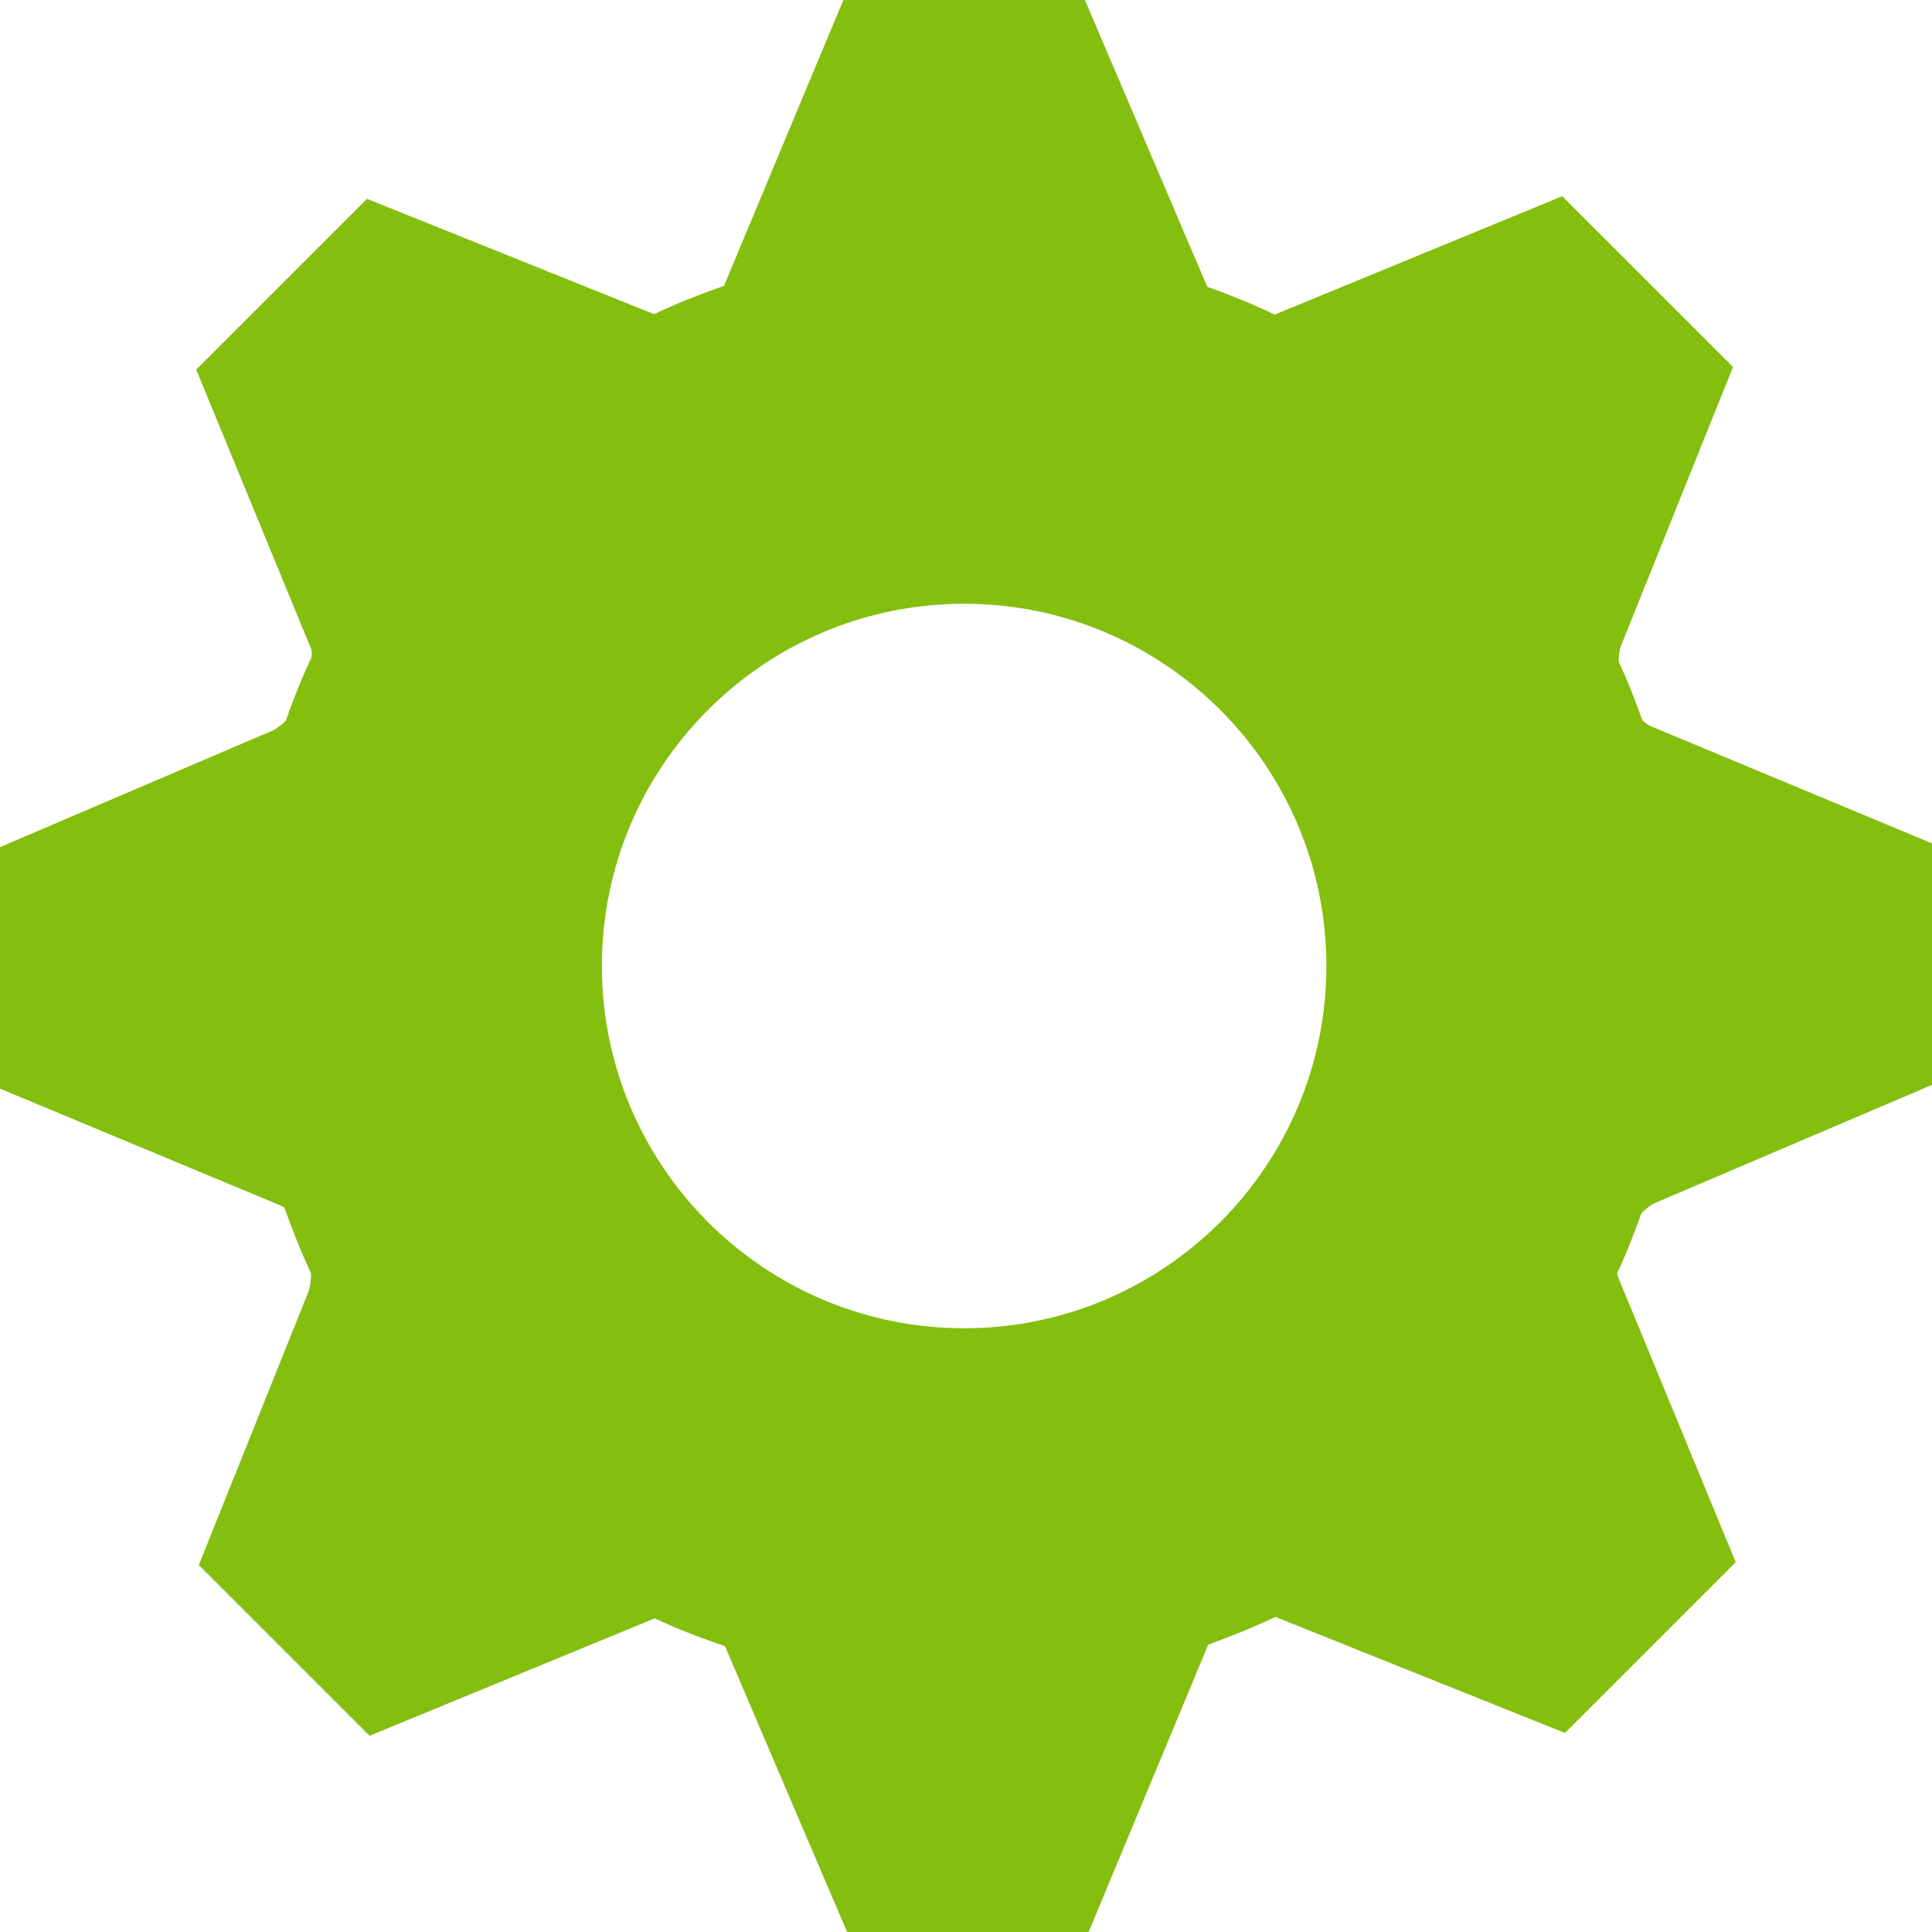 <?xml version="1.0" encoding="UTF-8" standalone="no"?>
<!-- Generator: Adobe Illustrator 15.1.0, SVG Export Plug-In . SVG Version: 6.00 Build 0)  -->

<svg
   xmlns:dc="http://purl.org/dc/elements/1.1/"
   xmlns:cc="http://creativecommons.org/ns#"
   xmlns:rdf="http://www.w3.org/1999/02/22-rdf-syntax-ns#"
   xmlns:svg="http://www.w3.org/2000/svg"
   xmlns="http://www.w3.org/2000/svg"
   xmlns:sodipodi="http://sodipodi.sourceforge.net/DTD/sodipodi-0.dtd"
   xmlns:inkscape="http://www.inkscape.org/namespaces/inkscape"
   version="1.1"
   x="0px"
   y="0px"
   width="32px"
   height="32px"
   viewBox="0 0 32 32"
   style="enable-background:new 0 0 32 32;"
   xml:space="preserve"
   id="svg4397"
   inkscape:version="0.48.4 r9939"
   sodipodi:docname="cog.svg"><defs
   id="defs4405" /><sodipodi:namedview
   pagecolor="#ffffff"
   bordercolor="#666666"
   borderopacity="1"
   objecttolerance="10"
   gridtolerance="10"
   guidetolerance="10"
   inkscape:pageopacity="0"
   inkscape:pageshadow="2"
   inkscape:window-width="1920"
   inkscape:window-height="1138"
   id="namedview4403"
   showgrid="false"
   inkscape:zoom="14.75"
   inkscape:cx="21.808853"
   inkscape:cy="23.891674"
   inkscape:window-x="-8"
   inkscape:window-y="-8"
   inkscape:window-maximized="1"
   inkscape:current-layer="svg4397" />
<g
   id="Layer_1">
</g>
<g
   id="cog"
   style="fill:#84be0e;fill-opacity:1">
	<path
   style="fill:#84be0e;fill-opacity:1"
   d="M32,17.969v-4l-4.781-1.992c-0.133-0.375-0.273-0.738-0.445-1.094l1.93-4.805L25.875,3.25   l-4.762,1.961c-0.363-0.176-0.734-0.324-1.117-0.461L17.969,0h-4l-1.977,4.734c-0.398,0.141-0.781,0.289-1.16,0.469l-4.754-1.91   L3.25,6.121l1.938,4.711C5,11.219,4.848,11.613,4.703,12.02L0,14.031v4l4.707,1.961c0.145,0.406,0.301,0.801,0.488,1.188   l-1.902,4.742l2.828,2.828l4.723-1.945c0.379,0.18,0.766,0.324,1.164,0.461L14.031,32h4l1.98-4.758   c0.379-0.141,0.754-0.289,1.113-0.461l4.797,1.922l2.828-2.828l-1.969-4.773c0.168-0.359,0.305-0.723,0.438-1.094L32,17.969z    M15.969,22c-3.312,0-6-2.688-6-6s2.688-6,6-6s6,2.688,6,6S19.281,22,15.969,22z"
   id="path4401" />
</g>
<path
   style="fill:#84be0e;fill-opacity:1;fill-rule:nonzero;stroke:none"
   d="M 13.089,29.616 12.089,27.231 11.487,26.972 10.884,26.714 8.509,27.684 6.134,28.655 4.762,27.282 3.39,25.91 4.316,23.587 C 5.179,21.423 5.232,21.229 5.093,20.765 5.011,20.49 4.865,20.17 4.77,20.052 4.675,19.934 3.573,19.417 2.322,18.904 L 0.047,17.971 0.085,16.016 0.122,14.061 2.427,13.075 C 4.622,12.136 4.744,12.064 4.972,11.57 5.103,11.284 5.187,10.898 5.159,10.712 5.13,10.525 4.708,9.42 4.221,8.255 L 3.336,6.137 4.715,4.763 6.094,3.388 8.474,4.344 10.854,5.299 11.454,5.041 12.054,4.784 13.056,2.392 14.058,0 l 1.918,0 1.918,0 1.012,2.391 1.012,2.391 0.595,0.256 0.595,0.256 2.363,-0.975 2.363,-0.975 1.347,1.342 c 0.741,0.738 1.347,1.403 1.347,1.478 0,0.075 -0.407,1.157 -0.904,2.405 -0.891,2.234 -0.902,2.277 -0.721,2.825 0.212,0.643 0.233,0.655 3.086,1.829 l 1.936,0.797 -0.037,1.968 -0.037,1.968 -2.305,0.971 c -2.075,0.875 -2.328,1.017 -2.536,1.428 -0.127,0.251 -0.234,0.561 -0.237,0.689 -0.004,0.128 0.418,1.257 0.937,2.508 l 0.944,2.276 -1.387,1.391 -1.387,1.391 -2.37,-0.954 -2.37,-0.954 -0.599,0.245 -0.599,0.245 -0.978,2.368 -0.978,2.368 -1.949,0.034 -1.949,0.034 -0.999,-2.385 z m 4.946,-7.941 c 2.741,-1.011 4.36,-3.793 3.874,-6.657 C 21.688,13.713 21.173,12.712 20.232,11.759 17.837,9.333 13.95,9.371 11.613,11.842 10.465,13.055 9.955,14.334 9.955,16 c 0,1.666 0.51,2.945 1.658,4.158 1.646,1.74 4.187,2.34 6.422,1.516 z"
   id="path4409"
   inkscape:connector-curvature="0" /></svg>